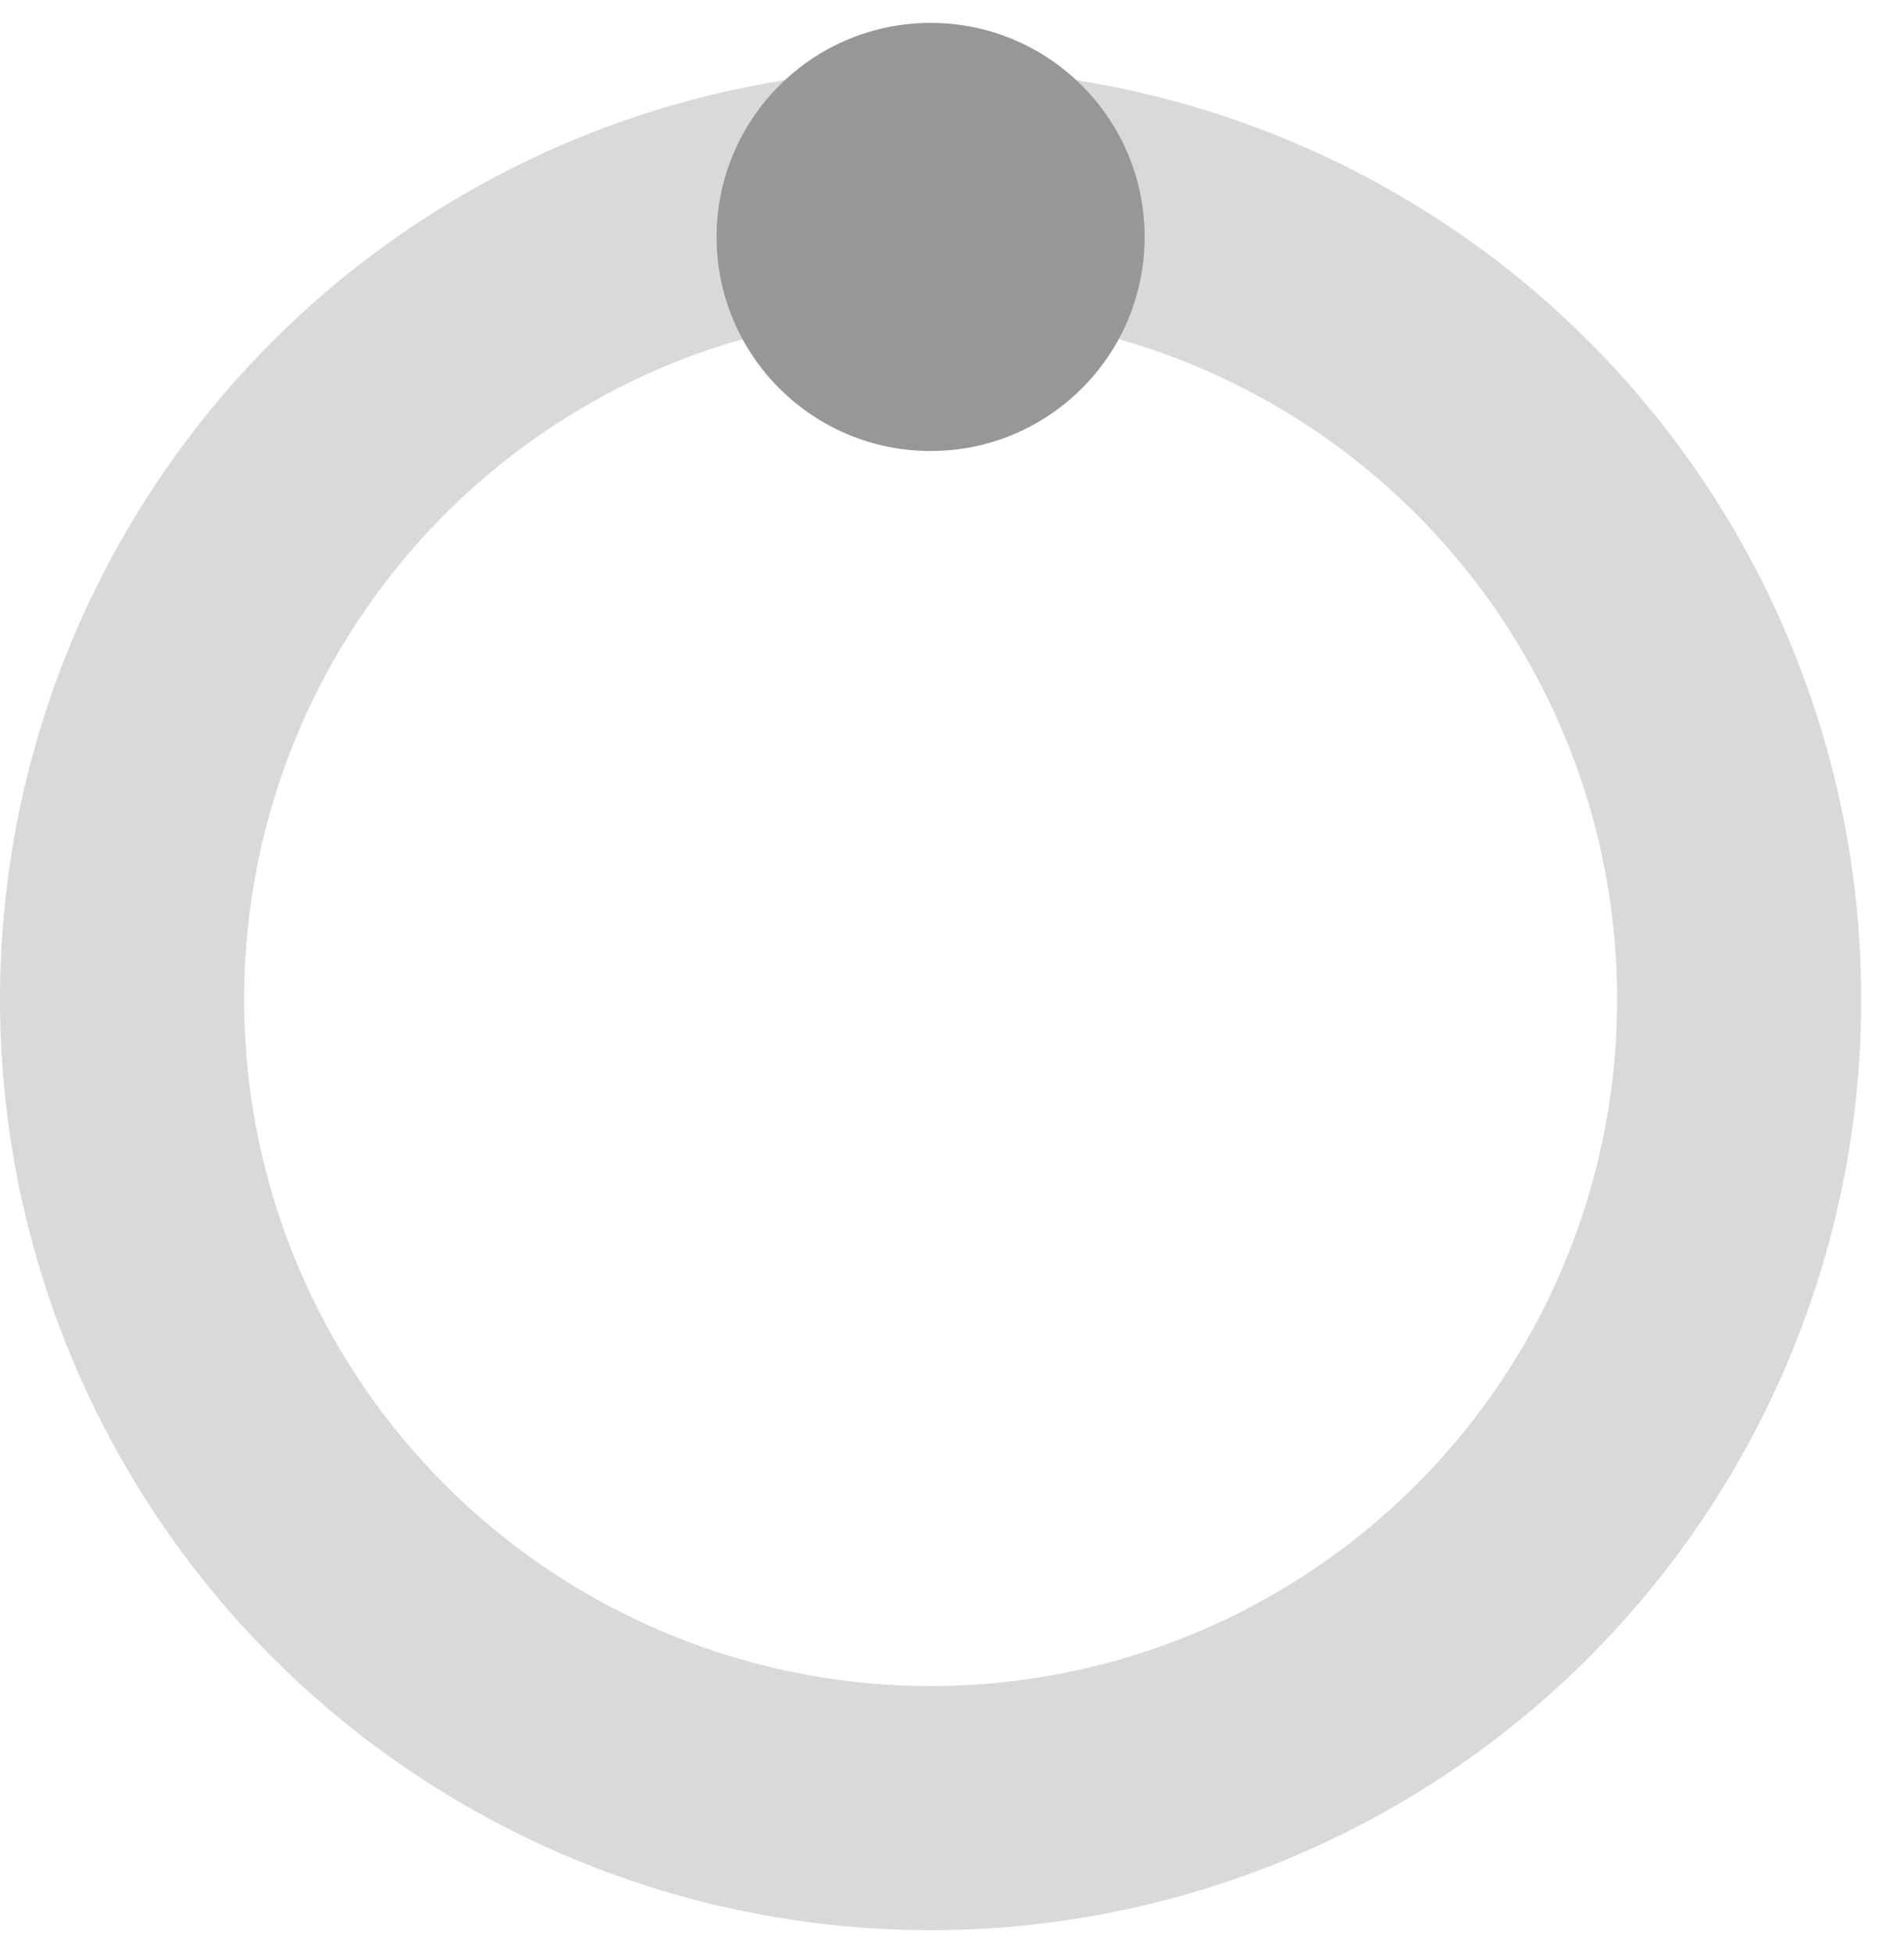<svg width="39" height="40" viewBox="0 0 39 40" fill="none" xmlns="http://www.w3.org/2000/svg">
<g id="Group 160">
<circle id="Ellipse 35" cx="19.062" cy="20.469" r="16.562" stroke="#D9D9D9" stroke-width="5"/>
<circle id="Ellipse 36" cx="19.062" cy="4.853" r="4.384" fill="#979797"/>
</g>
</svg>
